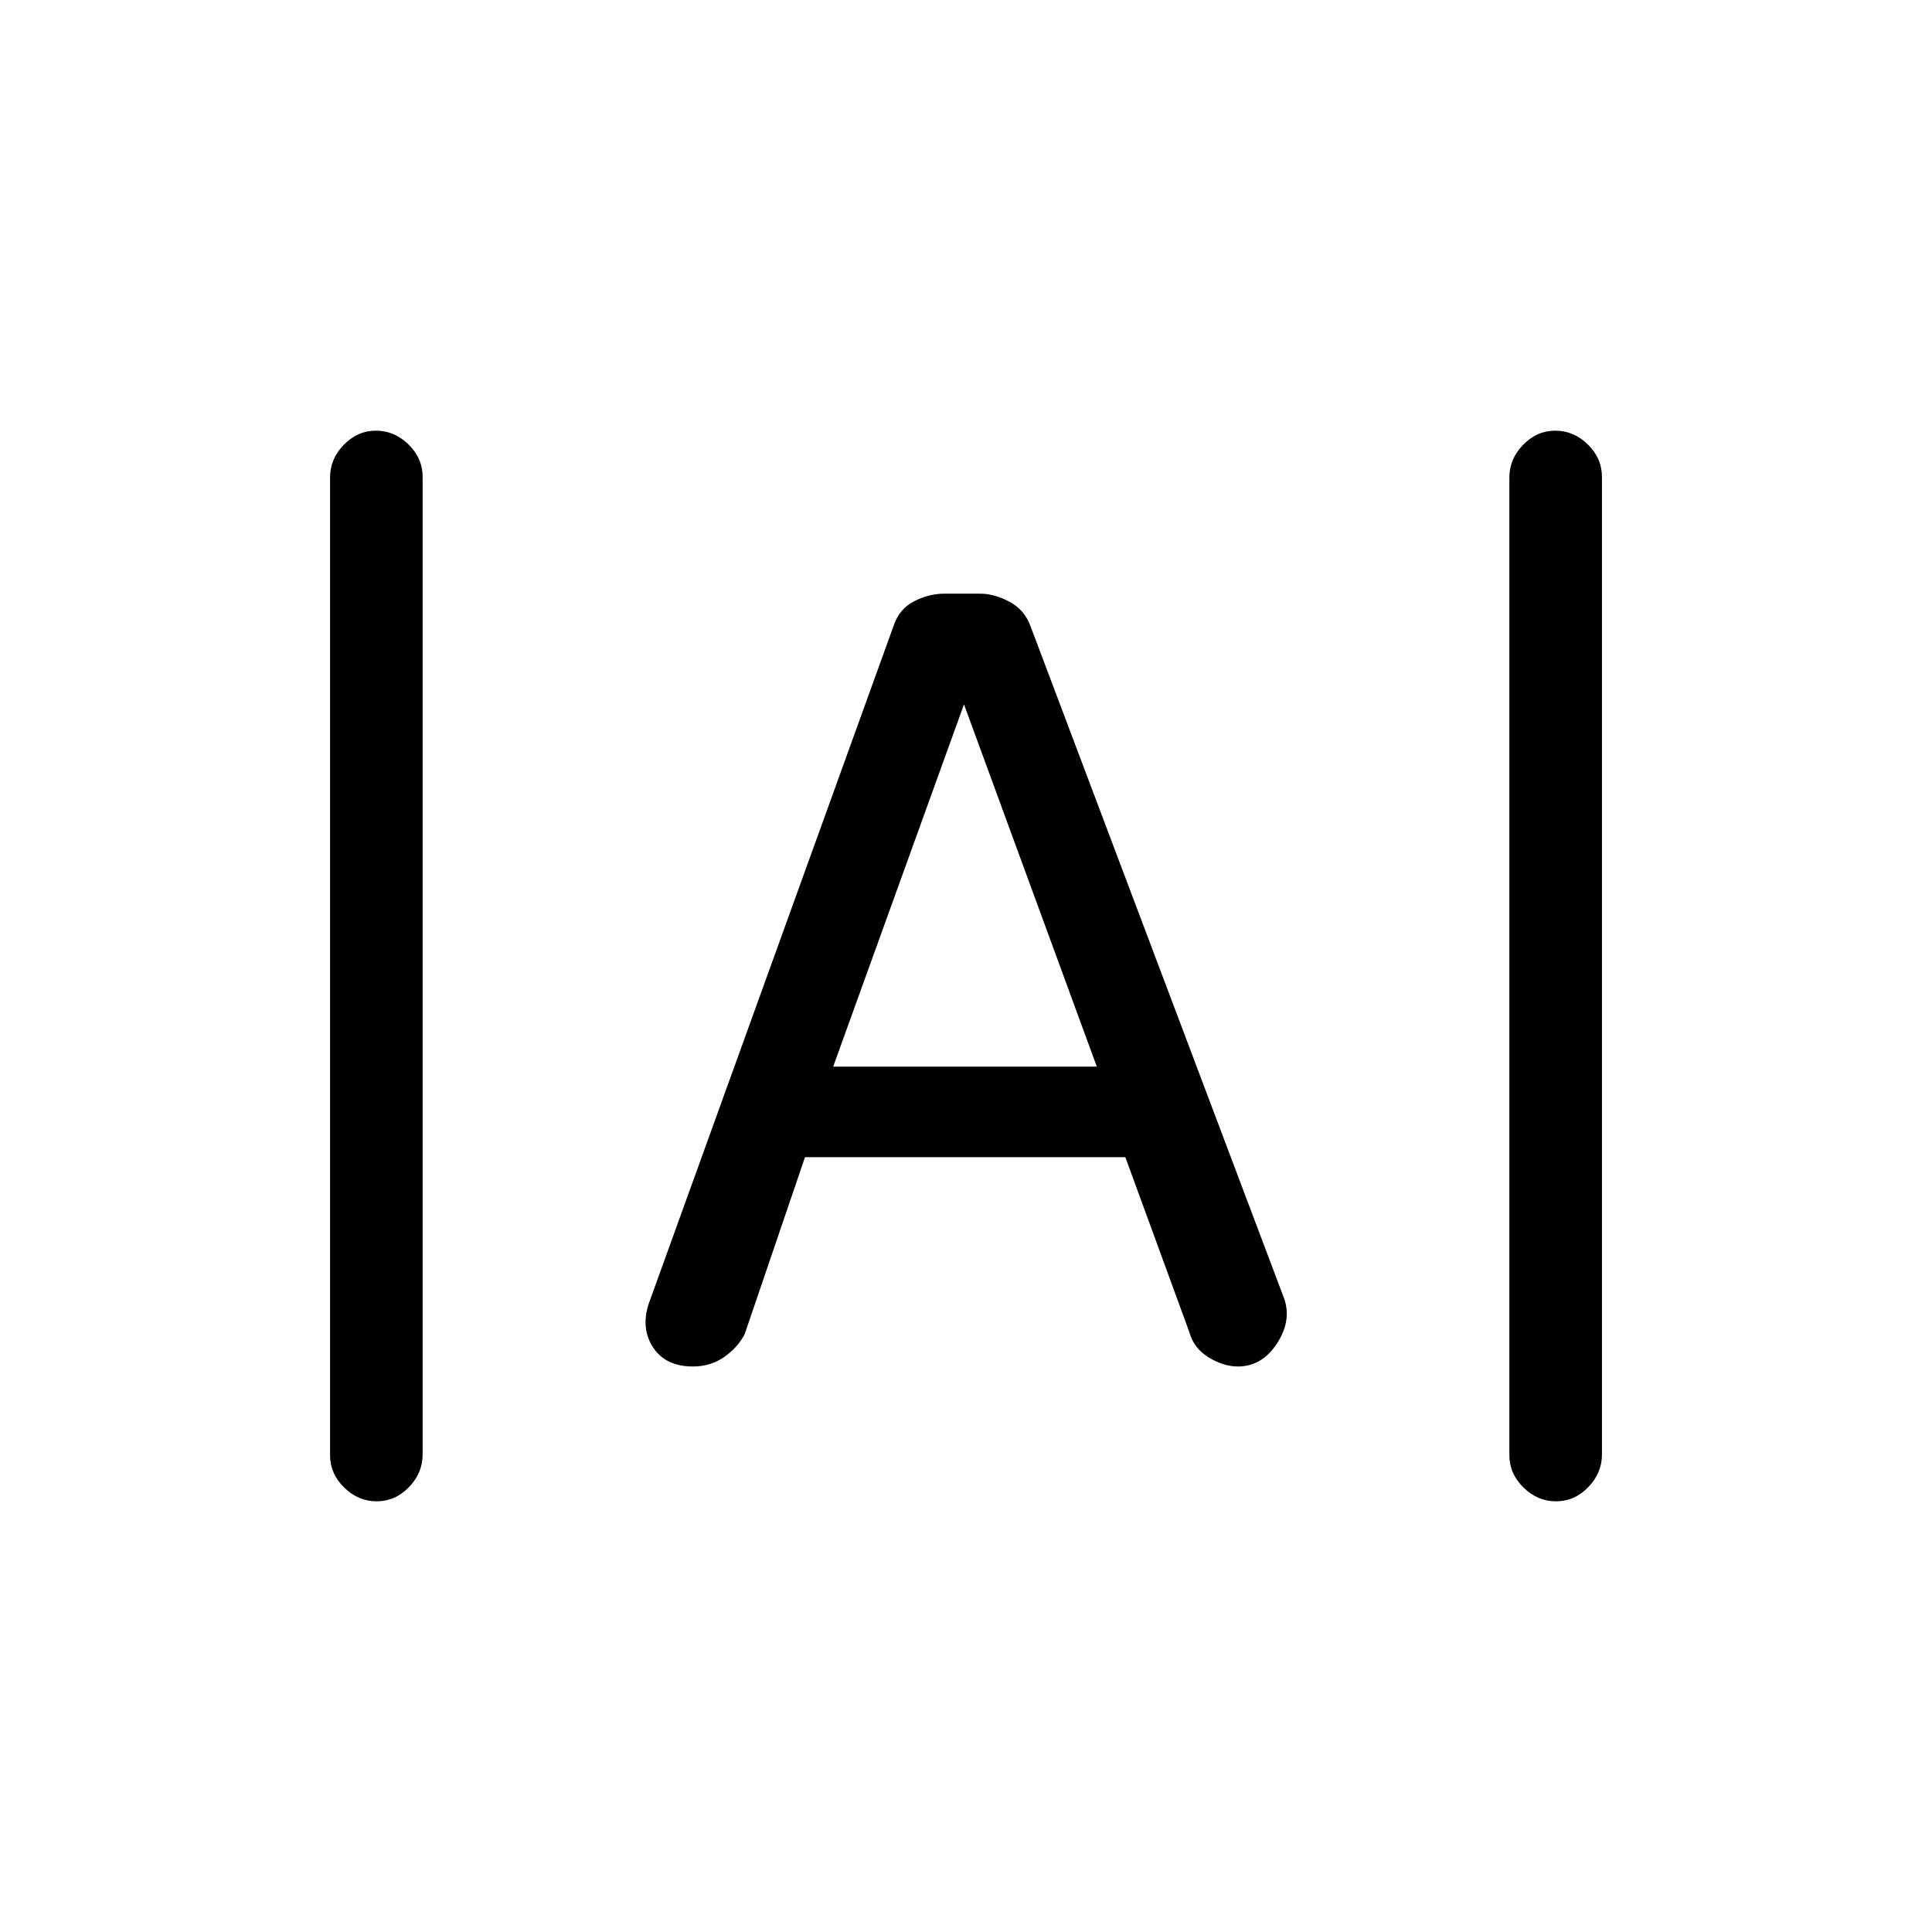 <svg xmlns="http://www.w3.org/2000/svg" height="20" viewBox="0 -960 960 960" width="20"><path d="M187.18-214q-9.18 0-16.18-6.87t-7-16.11v-485.73q0-9.24 6.82-16.26 6.83-7.03 16-7.03 9.18 0 16.18 6.87t7 16.11v485.73q0 9.24-6.82 16.27-6.83 7.02-16 7.02Zm586 0q-9.18 0-16.18-6.87t-7-16.11v-485.73q0-9.24 6.82-16.26 6.83-7.03 16-7.03 9.18 0 16.18 6.87t7 16.11v485.73q0 9.24-6.82 16.27-6.83 7.02-16 7.02Zm-428.86-67q-13.96 0-20.14-10T323-314l121.15-335.38q2.79-8.17 10.16-11.89 7.37-3.73 14.77-3.73h18.08q6.84 0 14.34 3.95Q509-657.09 512-649l126 334q4 11-3.44 22.5-7.44 11.5-19.5 11.5-7.06 0-14.46-4.5-7.4-4.5-9.6-12.5l-31.82-87H400l-30 88q-3.58 6.76-10.29 11.38Q353-281 344.32-281ZM414-430h131l-66-180-65 180Z"/></svg>
